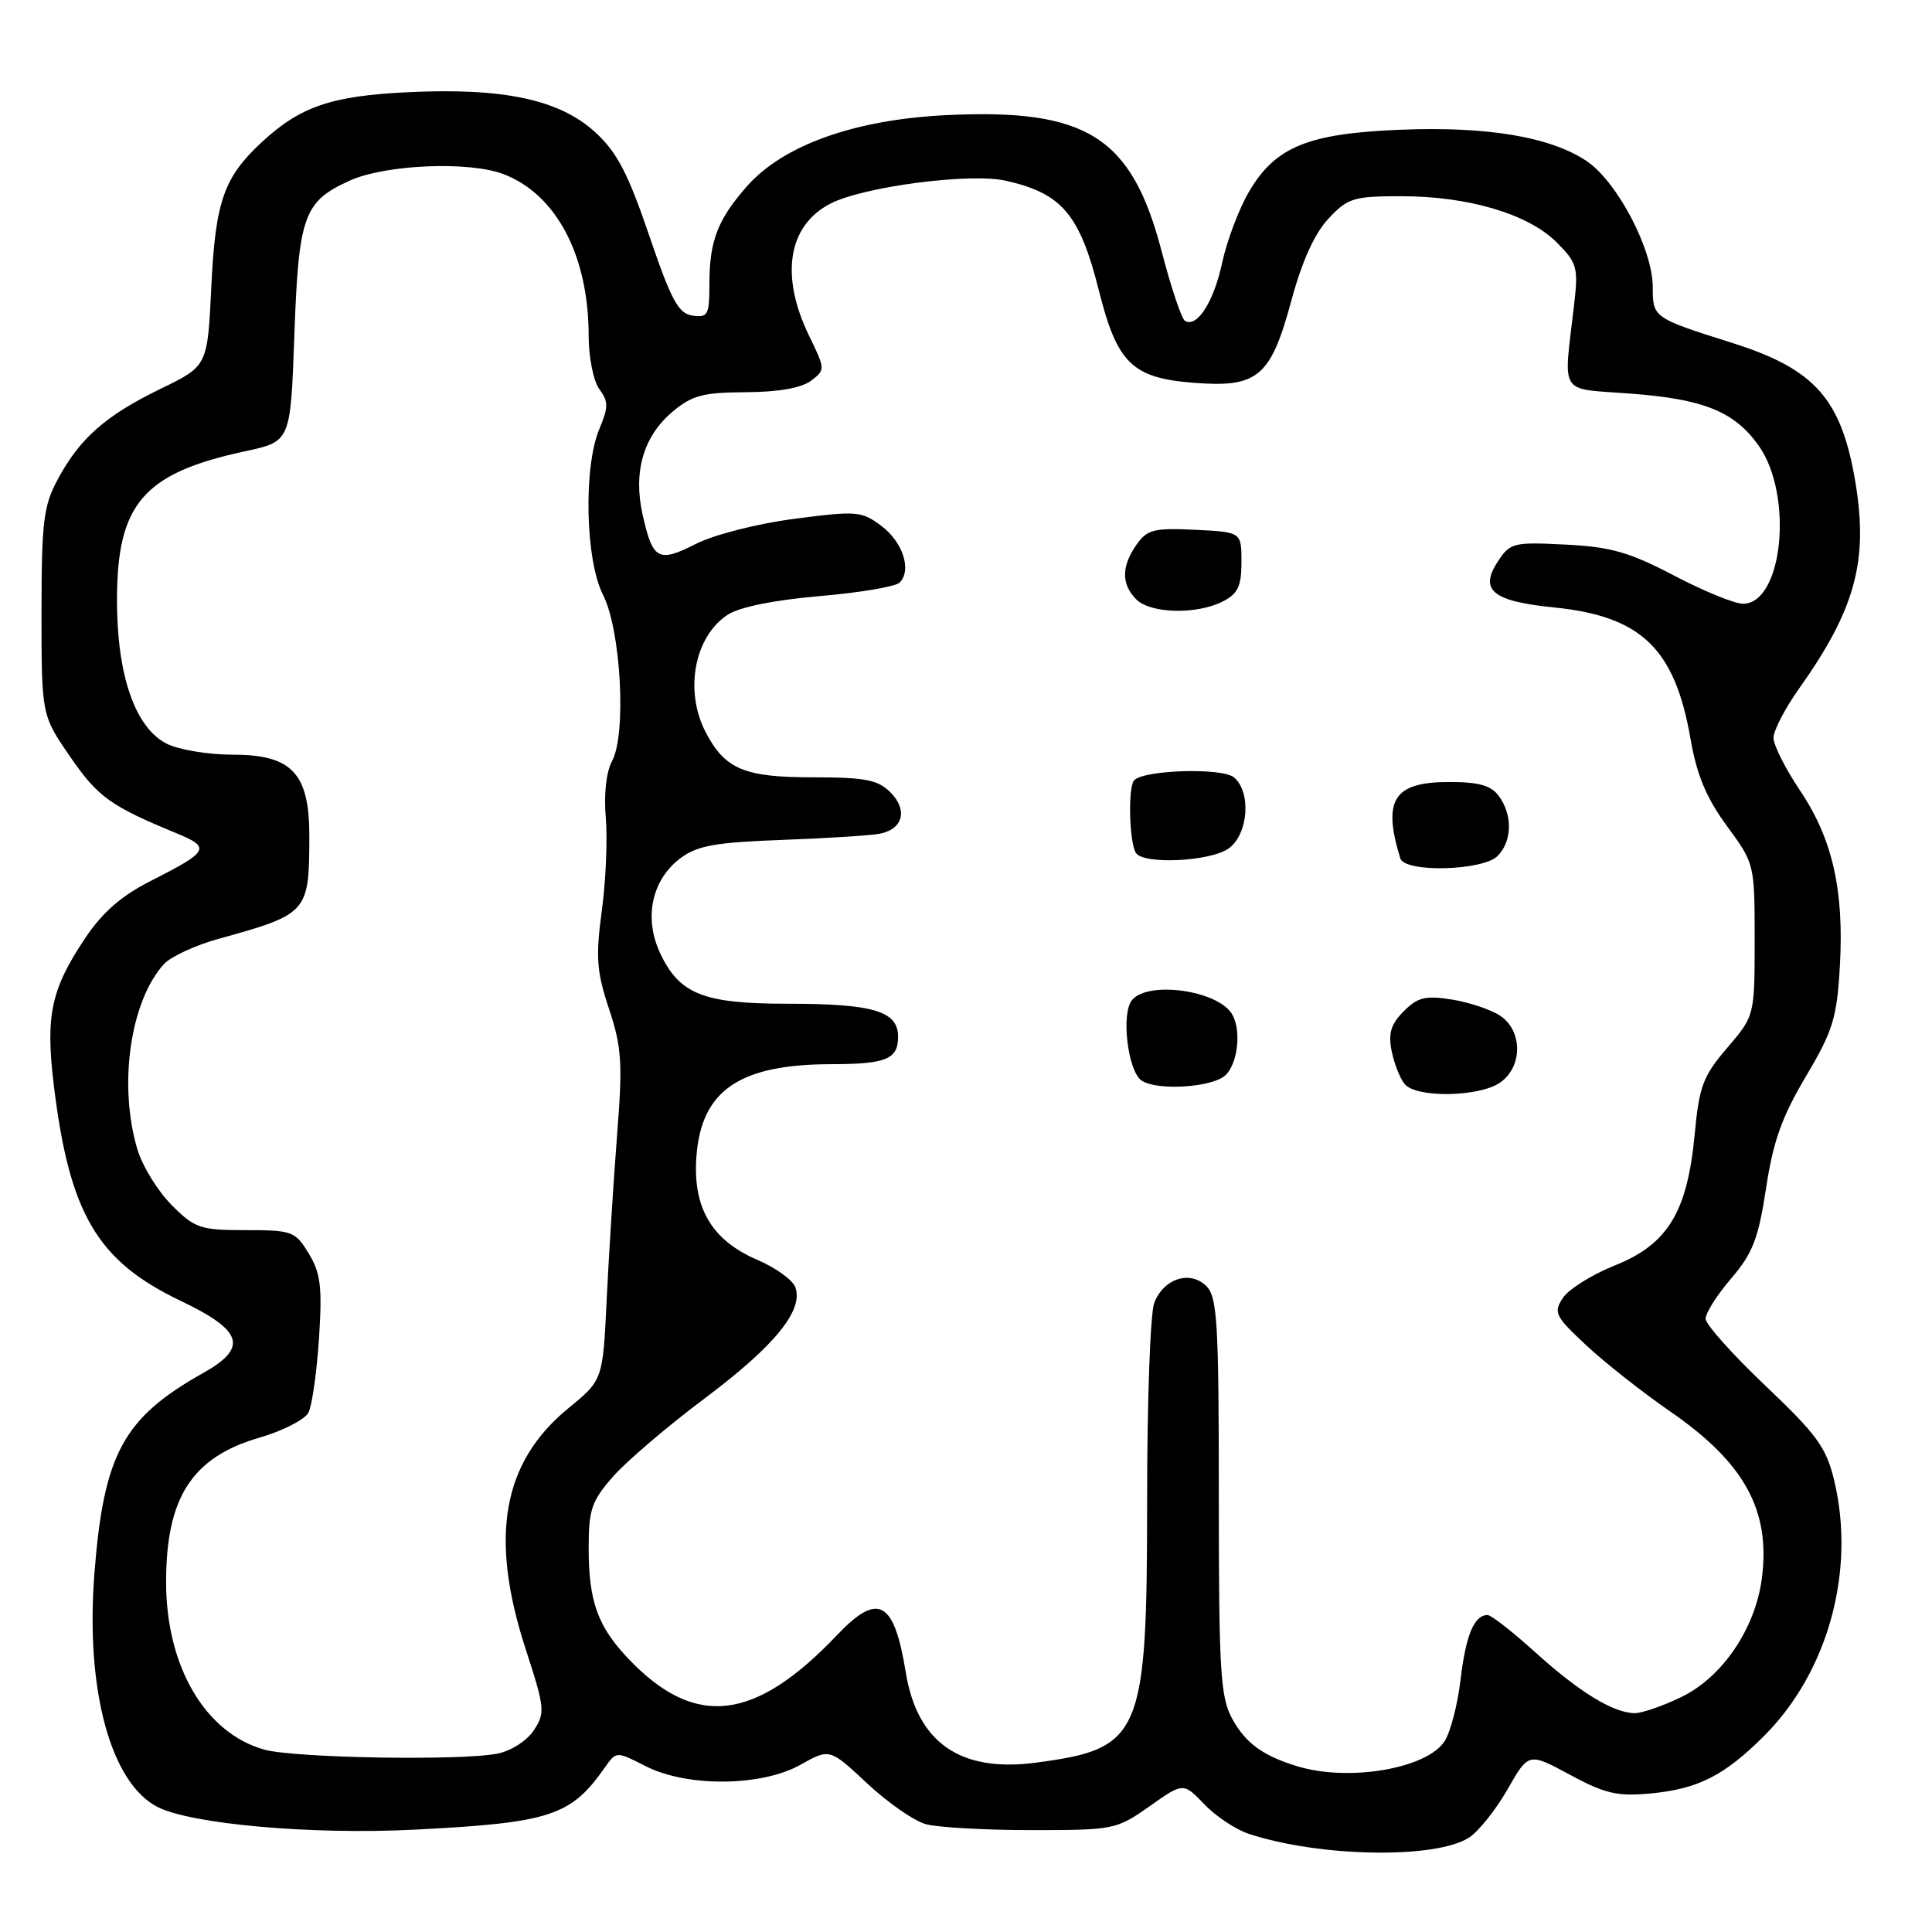 <?xml version="1.0" encoding="UTF-8" standalone="no"?>
<!DOCTYPE svg PUBLIC "-//W3C//DTD SVG 1.1//EN" "http://www.w3.org/Graphics/SVG/1.1/DTD/svg11.dtd" >
<svg xmlns="http://www.w3.org/2000/svg" xmlns:xlink="http://www.w3.org/1999/xlink" version="1.1" viewBox="0 0 256 256">
 <g >
 <path fill="currentColor"
d=" M 194.67 243.48 C 195.94 242.65 198.23 239.77 199.76 237.09 C 202.55 232.21 202.55 232.21 208.03 235.17 C 212.65 237.66 214.30 238.05 218.64 237.65 C 225.01 237.05 228.45 235.31 233.78 229.99 C 242.23 221.53 245.91 208.12 243.04 196.17 C 241.99 191.79 240.76 190.10 233.91 183.60 C 229.56 179.47 226.00 175.48 226.00 174.73 C 226.00 173.97 227.53 171.57 229.40 169.39 C 232.25 166.06 232.99 164.13 234.01 157.46 C 234.94 151.27 236.11 147.98 239.28 142.65 C 242.87 136.60 243.39 134.92 243.79 128.07 C 244.37 117.99 242.82 111.14 238.50 104.73 C 236.58 101.87 235.00 98.73 235.00 97.77 C 235.00 96.80 236.52 93.87 238.38 91.25 C 245.81 80.79 247.57 74.37 245.87 64.02 C 244.03 52.88 240.53 48.91 229.50 45.43 C 219.06 42.13 219.00 42.09 219.00 38.06 C 219.00 33.01 214.26 24.01 210.19 21.31 C 205.38 18.12 197.05 16.73 185.58 17.19 C 173.31 17.68 168.99 19.45 165.50 25.40 C 164.17 27.68 162.57 31.90 161.95 34.79 C 160.84 39.99 158.60 43.49 157.01 42.51 C 156.56 42.23 155.16 38.06 153.91 33.25 C 149.96 18.13 144.03 14.37 125.50 15.25 C 113.28 15.83 103.77 19.22 98.95 24.71 C 95.08 29.12 94.00 31.94 94.00 37.63 C 94.00 41.73 93.80 42.11 91.76 41.82 C 89.89 41.55 88.95 39.81 86.01 31.17 C 83.21 22.95 81.75 20.16 78.87 17.52 C 74.14 13.19 66.70 11.60 54.00 12.22 C 43.87 12.71 39.77 14.12 34.66 18.86 C 29.65 23.52 28.54 26.70 28.00 38.00 C 27.50 48.50 27.50 48.50 21.32 51.50 C 14.01 55.05 10.58 58.06 7.66 63.50 C 5.76 67.03 5.51 69.10 5.50 81.13 C 5.50 94.75 5.50 94.75 9.31 100.29 C 12.97 105.61 14.65 106.81 23.43 110.43 C 27.98 112.30 27.69 112.82 19.97 116.73 C 16.08 118.70 13.57 120.89 11.28 124.32 C 6.76 131.08 6.02 134.54 7.12 143.71 C 9.18 160.80 12.86 167.07 23.90 172.35 C 32.20 176.31 32.91 178.56 26.94 181.92 C 16.33 187.87 13.74 192.65 12.51 208.50 C 11.31 223.85 14.65 236.22 20.85 239.42 C 25.28 241.71 41.29 243.13 54.91 242.44 C 72.89 241.53 75.64 240.64 80.14 234.21 C 81.66 232.04 81.66 232.04 85.54 234.02 C 91.04 236.83 100.92 236.74 106.08 233.83 C 109.94 231.67 109.94 231.67 114.88 236.29 C 117.60 238.84 121.10 241.27 122.66 241.71 C 124.22 242.14 130.53 242.50 136.67 242.50 C 147.59 242.50 147.94 242.43 152.32 239.34 C 156.80 236.18 156.80 236.18 159.57 239.07 C 161.09 240.66 163.74 242.42 165.46 242.99 C 174.85 246.09 190.29 246.35 194.67 243.48 Z  M 171.94 234.05 C 167.33 232.65 165.05 230.99 163.26 227.72 C 161.71 224.88 161.50 221.42 161.50 198.29 C 161.50 175.33 161.30 171.87 159.86 170.43 C 157.70 168.27 154.18 169.40 152.94 172.65 C 152.42 174.01 152.00 185.67 152.00 198.54 C 152.00 230.04 151.30 231.70 137.28 233.56 C 127.24 234.89 121.53 230.93 120.01 221.55 C 118.47 212.08 116.36 210.93 110.95 216.62 C 100.00 228.14 92.12 229.05 83.31 219.84 C 79.20 215.53 78.00 212.21 78.00 205.10 C 78.00 200.02 78.39 198.89 81.25 195.63 C 83.04 193.60 88.54 188.91 93.47 185.22 C 102.69 178.31 106.54 173.56 105.37 170.53 C 105.01 169.58 102.76 167.97 100.36 166.94 C 94.31 164.35 91.77 160.05 92.28 153.24 C 92.92 144.48 97.99 141.02 110.17 141.01 C 117.42 141.00 119.00 140.35 119.00 137.37 C 119.00 133.98 115.73 133.00 104.39 133.00 C 93.23 133.00 90.06 131.75 87.50 126.36 C 85.26 121.65 86.35 116.54 90.21 113.68 C 92.42 112.04 94.86 111.61 103.71 111.29 C 109.64 111.07 115.46 110.70 116.64 110.46 C 119.68 109.83 120.30 107.30 117.98 104.98 C 116.33 103.33 114.64 103.00 107.72 103.00 C 98.59 103.00 96.05 101.92 93.49 96.99 C 90.66 91.51 92.01 84.35 96.42 81.46 C 97.98 80.44 102.54 79.51 108.58 78.99 C 113.89 78.54 118.67 77.73 119.20 77.20 C 120.85 75.55 119.63 71.80 116.74 69.65 C 114.15 67.72 113.47 67.67 105.24 68.75 C 100.32 69.39 94.61 70.85 92.19 72.08 C 87.23 74.60 86.49 74.19 85.15 68.20 C 83.88 62.53 85.25 57.81 89.11 54.56 C 91.70 52.38 93.15 52.00 98.83 51.97 C 103.11 51.95 106.20 51.41 107.45 50.46 C 109.37 49.01 109.37 48.94 107.20 44.47 C 103.33 36.51 104.42 29.84 110.06 26.97 C 114.49 24.71 128.56 22.88 133.29 23.95 C 140.73 25.63 143.07 28.40 145.62 38.54 C 148.02 48.11 150.03 50.07 158.03 50.71 C 166.69 51.41 168.37 50.00 171.14 39.73 C 172.52 34.63 174.20 30.92 176.02 28.98 C 178.59 26.23 179.34 26.00 185.72 26.00 C 194.56 26.00 202.52 28.36 206.26 32.11 C 208.97 34.81 209.14 35.43 208.59 40.27 C 207.16 52.66 206.38 51.41 216.12 52.16 C 225.77 52.89 229.82 54.54 233.02 59.03 C 237.68 65.57 236.25 80.00 230.95 80.00 C 229.85 80.00 225.73 78.32 221.81 76.26 C 215.89 73.16 213.44 72.46 207.43 72.16 C 200.54 71.81 200.10 71.92 198.47 74.40 C 195.98 78.21 197.77 79.67 205.92 80.49 C 217.47 81.65 221.91 85.92 223.99 97.84 C 224.83 102.70 226.09 105.71 228.81 109.43 C 232.49 114.43 232.50 114.49 232.50 124.52 C 232.50 134.60 232.50 134.60 228.86 138.85 C 225.65 142.60 225.15 143.93 224.55 150.35 C 223.58 160.62 220.98 164.88 213.97 167.68 C 210.96 168.88 207.87 170.82 207.10 171.97 C 205.81 173.92 206.04 174.40 210.22 178.29 C 212.71 180.61 217.68 184.52 221.27 187.00 C 231.17 193.82 234.64 200.14 233.45 209.19 C 232.57 215.82 228.22 222.23 222.80 224.86 C 220.36 226.04 217.59 227.00 216.63 227.00 C 213.81 227.00 209.28 224.23 203.45 218.95 C 200.44 216.23 197.59 214.00 197.11 214.00 C 195.34 214.00 194.23 216.66 193.54 222.50 C 193.16 225.80 192.20 229.49 191.43 230.70 C 189.09 234.35 178.76 236.12 171.94 234.05 Z  M 198.78 143.44 C 201.79 141.34 201.77 136.55 198.75 134.57 C 197.51 133.76 194.64 132.80 192.36 132.44 C 188.89 131.89 187.86 132.14 186.01 133.99 C 184.30 135.70 183.93 136.91 184.40 139.26 C 184.74 140.94 185.51 142.91 186.13 143.65 C 187.67 145.51 196.03 145.37 198.78 143.44 Z  M 162.43 142.43 C 164.07 140.78 164.50 136.34 163.21 134.31 C 161.23 131.20 152.12 129.95 150.00 132.51 C 148.51 134.30 149.45 142.03 151.30 143.20 C 153.46 144.58 160.79 144.07 162.43 142.43 Z  M 198.43 113.43 C 200.37 111.49 200.45 108.00 198.62 105.50 C 197.58 104.07 195.98 103.62 192.00 103.62 C 184.66 103.62 183.16 105.98 185.55 113.75 C 186.14 115.65 196.47 115.39 198.43 113.43 Z  M 162.78 112.44 C 165.41 110.60 165.84 104.94 163.50 103.00 C 161.94 101.71 151.67 102.00 150.29 103.38 C 149.45 104.21 149.62 111.57 150.51 113.01 C 151.48 114.58 160.31 114.17 162.78 112.44 Z  M 162.00 79.71 C 164.03 78.68 164.50 77.70 164.50 74.47 C 164.50 70.50 164.50 70.50 158.34 70.20 C 152.89 69.94 151.99 70.17 150.59 72.18 C 148.58 75.05 148.57 77.43 150.57 79.43 C 152.46 81.31 158.53 81.46 162.00 79.71 Z  M 35.00 231.83 C 27.16 229.62 21.99 220.77 22.01 209.57 C 22.02 198.39 25.46 193.08 34.40 190.49 C 37.48 189.59 40.40 188.10 40.87 187.18 C 41.35 186.26 41.97 181.83 42.27 177.35 C 42.71 170.51 42.49 168.70 40.91 166.10 C 39.12 163.15 38.72 163.00 32.55 163.00 C 26.54 163.00 25.82 162.76 22.75 159.68 C 20.92 157.85 18.88 154.54 18.21 152.31 C 15.66 143.80 17.24 132.70 21.71 127.76 C 22.61 126.77 25.86 125.26 28.93 124.41 C 40.81 121.12 40.96 120.95 40.99 110.88 C 41.01 102.48 38.70 100.00 30.88 100.00 C 27.56 100.00 23.63 99.34 22.04 98.52 C 17.88 96.37 15.50 89.45 15.50 79.50 C 15.50 66.75 19.00 62.69 32.50 59.79 C 38.50 58.50 38.50 58.50 39.00 44.50 C 39.57 28.56 40.23 26.71 46.33 23.94 C 51.04 21.80 62.09 21.33 66.68 23.06 C 73.70 25.71 78.00 33.86 78.00 44.49 C 78.00 47.33 78.63 50.48 79.41 51.55 C 80.63 53.21 80.63 53.95 79.41 56.86 C 77.29 61.93 77.57 74.24 79.90 78.81 C 82.28 83.46 83.03 97.31 81.10 100.85 C 80.33 102.28 80.00 105.23 80.27 108.35 C 80.51 111.18 80.28 116.73 79.74 120.69 C 78.92 126.84 79.05 128.72 80.70 133.69 C 82.39 138.79 82.52 140.84 81.76 150.50 C 81.29 156.55 80.67 166.31 80.39 172.18 C 79.88 182.86 79.88 182.86 75.31 186.60 C 66.55 193.78 64.81 203.66 69.68 218.60 C 72.19 226.30 72.25 226.97 70.74 229.27 C 69.84 230.64 67.73 232.00 65.94 232.36 C 61.10 233.33 38.97 232.95 35.00 231.83 Z "/>
</g>
</svg>